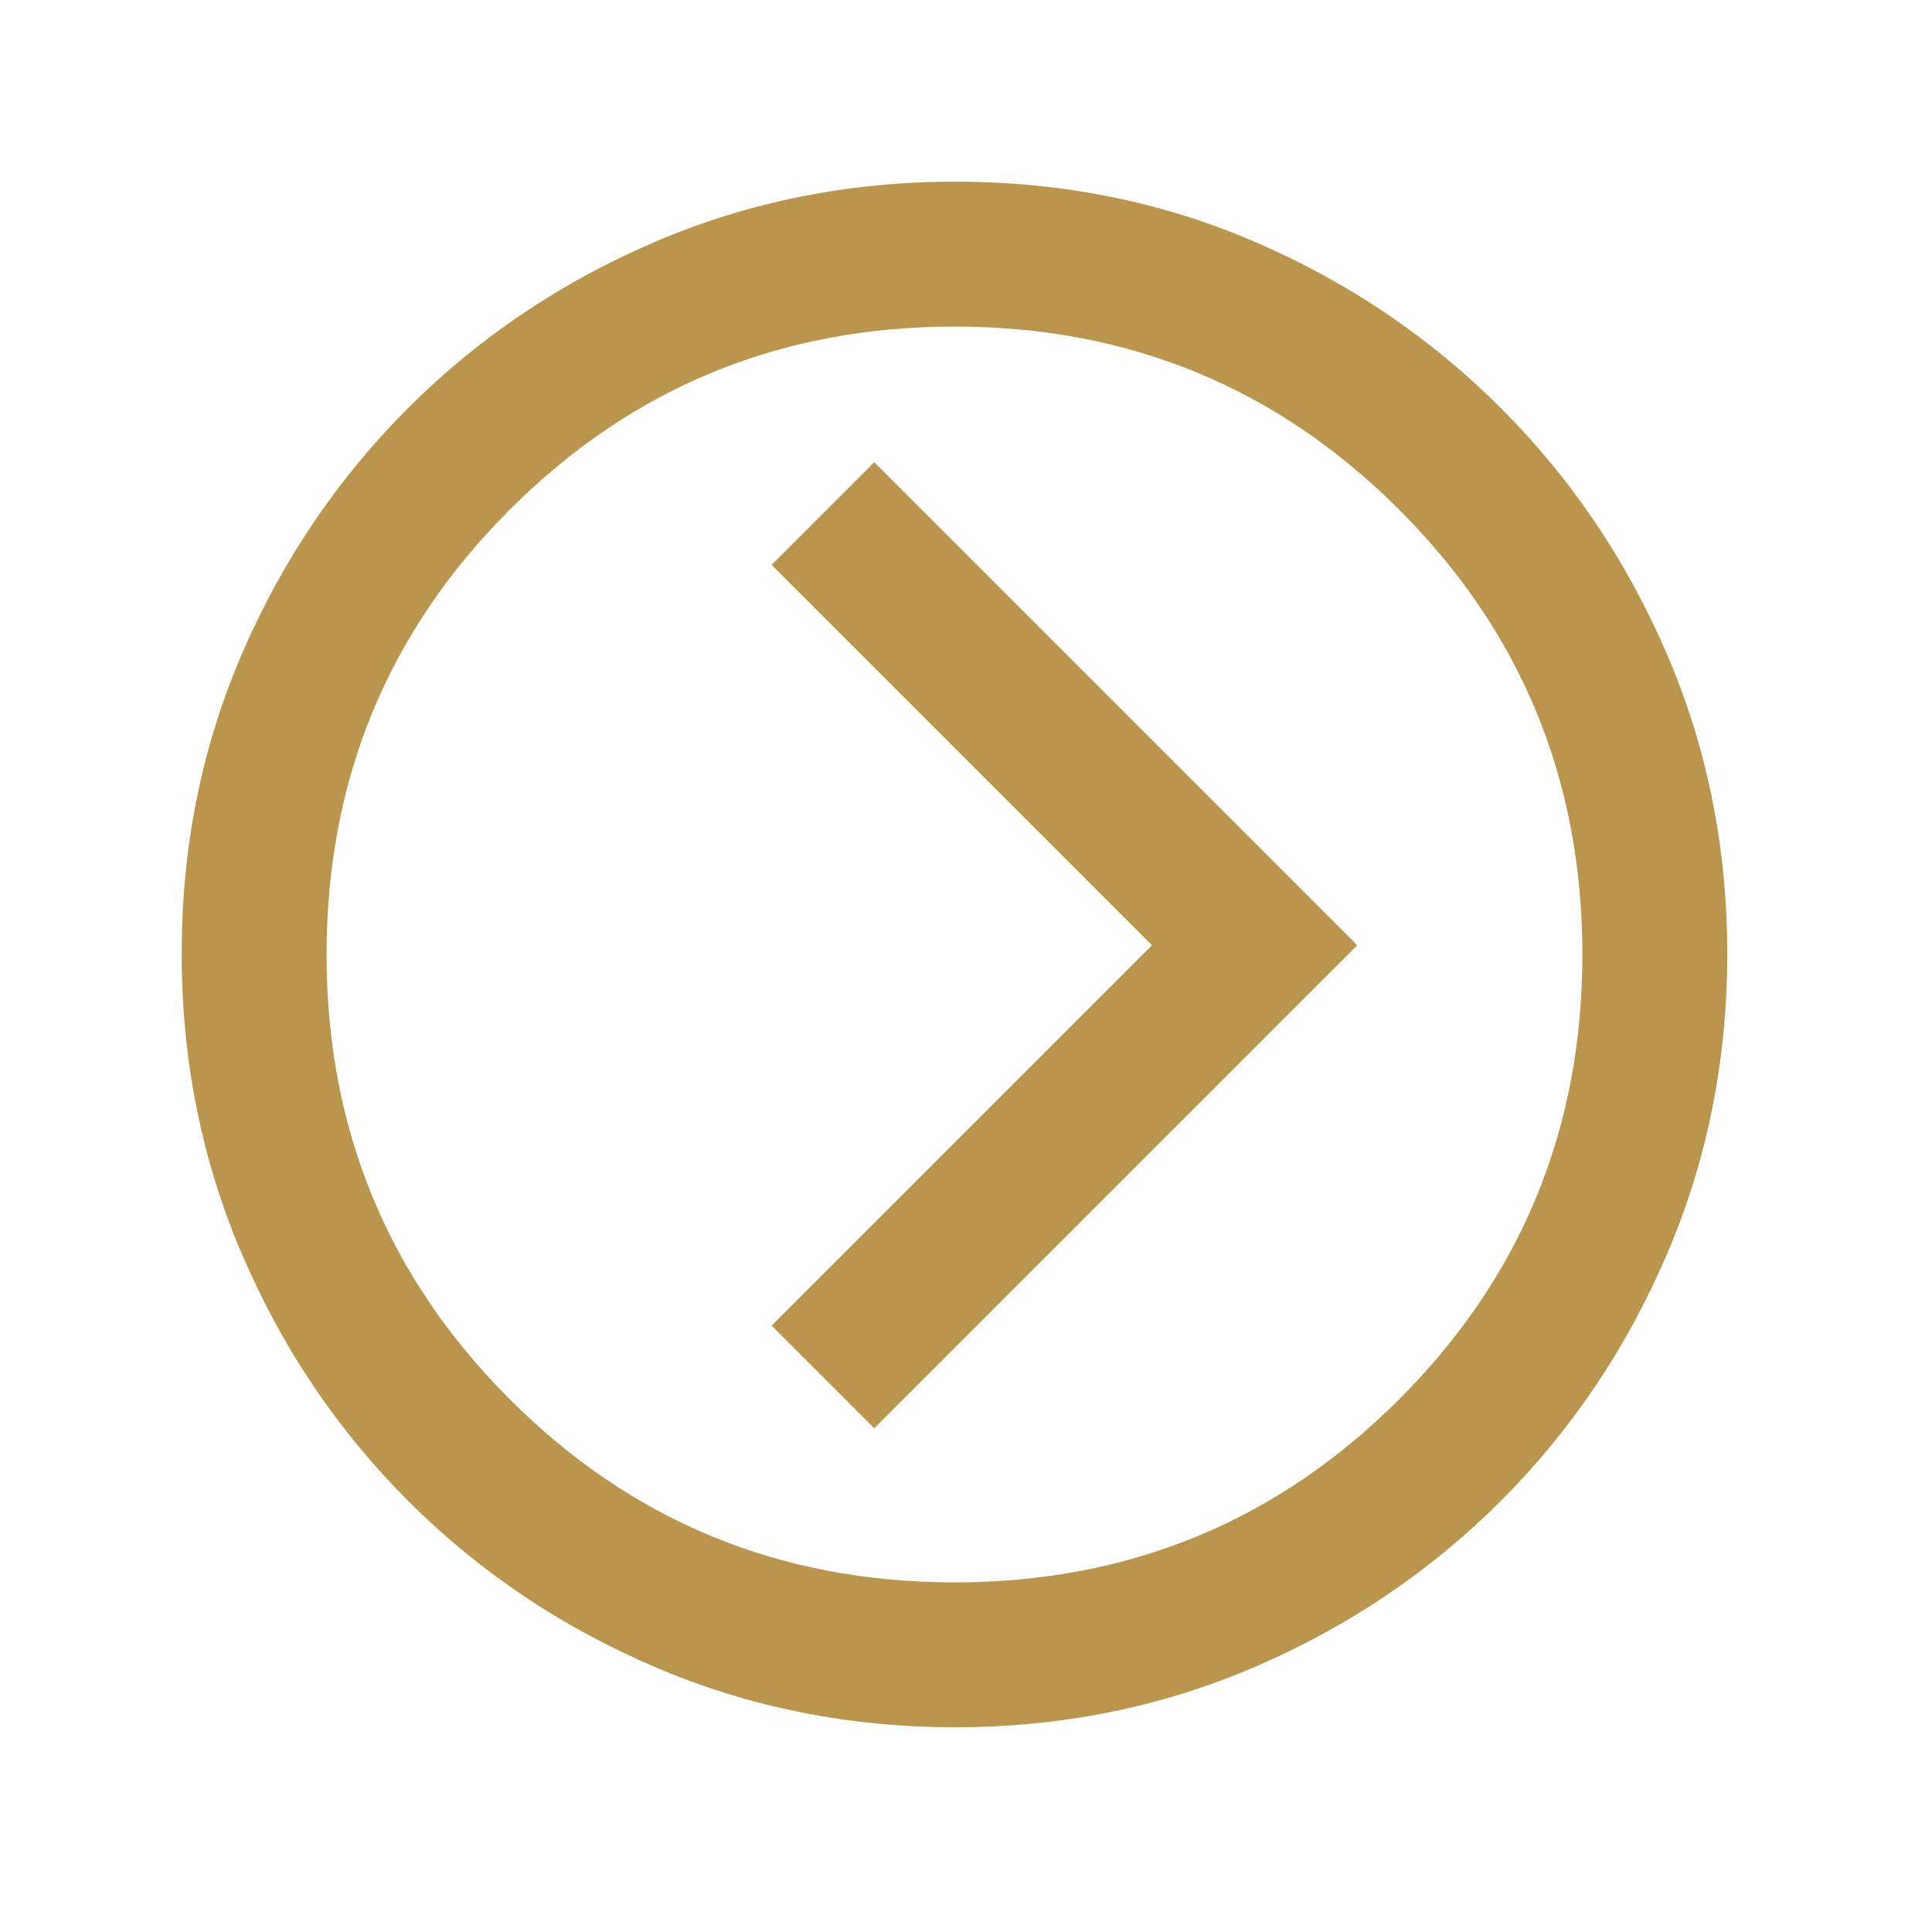 <?xml version="1.0" encoding="UTF-8" standalone="no"?>
<svg
   xmlns:dc="http://purl.org/dc/elements/1.1/"
   xmlns:cc="http://creativecommons.org/ns#"
   xmlns:rdf="http://www.w3.org/1999/02/22-rdf-syntax-ns#"
   xmlns:svg="http://www.w3.org/2000/svg"
   xmlns="http://www.w3.org/2000/svg"
   xmlns:sodipodi="http://sodipodi.sourceforge.net/DTD/sodipodi-0.dtd"
   xmlns:inkscape="http://www.inkscape.org/namespaces/inkscape"
   height="20px"
   viewBox="0 -960 960 960"
   width="20px"
   fill="#ba954d"
   version="1.1"
   id="svg4"
   sodipodi:docname="circle-arrow_right.svg"
   inkscape:version="1.0.1 (3bc2e813f5, 2020-09-07)">
  <defs
     id="defs8" />
  <sodipodi:namedview
     pagecolor="#ffffff"
     bordercolor="#666666"
     borderopacity="1"
     objecttolerance="10"
     gridtolerance="10"
     guidetolerance="10"
     inkscape:pageopacity="0"
     inkscape:pageshadow="2"
     inkscape:window-width="1920"
     inkscape:window-height="991"
     id="namedview6"
     showgrid="false"
     inkscape:zoom="41.9"
     inkscape:cx="10"
     inkscape:cy="16.909747"
     inkscape:window-x="-9"
     inkscape:window-y="-9"
     inkscape:window-maximized="1"
     inkscape:current-layer="svg4" />
  <path
     d="m 572.406,-490.31 -189,-189 51,-51 240,240 -240,240 -51,-51 z"
     id="path2" />
  <path
     d="m 474.552,-101.728 c -52.853,0 -102.613,-10 -149.28,-30 -46.667,-20 -87.5,-47.5 -122.5,-82.5 -35,-35 -62.5,-75.82 -82.5,-122.46 -20,-46.64 -30,-96.473 -30,-149.5 0,-53.027 10,-102.707 30,-149.04 20,-46.333 47.5,-87 82.5,-122 35,-35 75.82,-62.5 122.46,-82.5 46.64,-20 96.473,-30 149.5,-30 53.027,0 102.707,10 149.04,30 46.333,20 87,47.5 122,82.5 35,35 62.5,75.74 82.5,122.22 20,46.487 30,96.153 30,149 0,52.853 -10,102.613 -30,149.28 -20,46.667 -47.5,87.5 -82.5,122.5 -35,35 -75.74,62.5 -122.22,82.5 -46.487,20 -96.153,30 -149,30 z m -0.28,-72 c 86.667,0 160.333,-30.333 221,-91 60.667,-60.667 91,-134.333 91,-221 0,-86.667 -30.333,-160.333 -91,-221 -60.667,-60.667 -134.333,-91 -221,-91 -86.667,0 -160.333,30.333 -221,91 -60.667,60.667 -91,134.333 -91,221 0,86.667 30.333,160.333 91,221 60.667,60.667 134.333,91 221,91 z"
     id="path2-8"
     sodipodi:nodetypes="ssssssssssscssscssssssssss"
     style="stroke-width:1" />
</svg>

